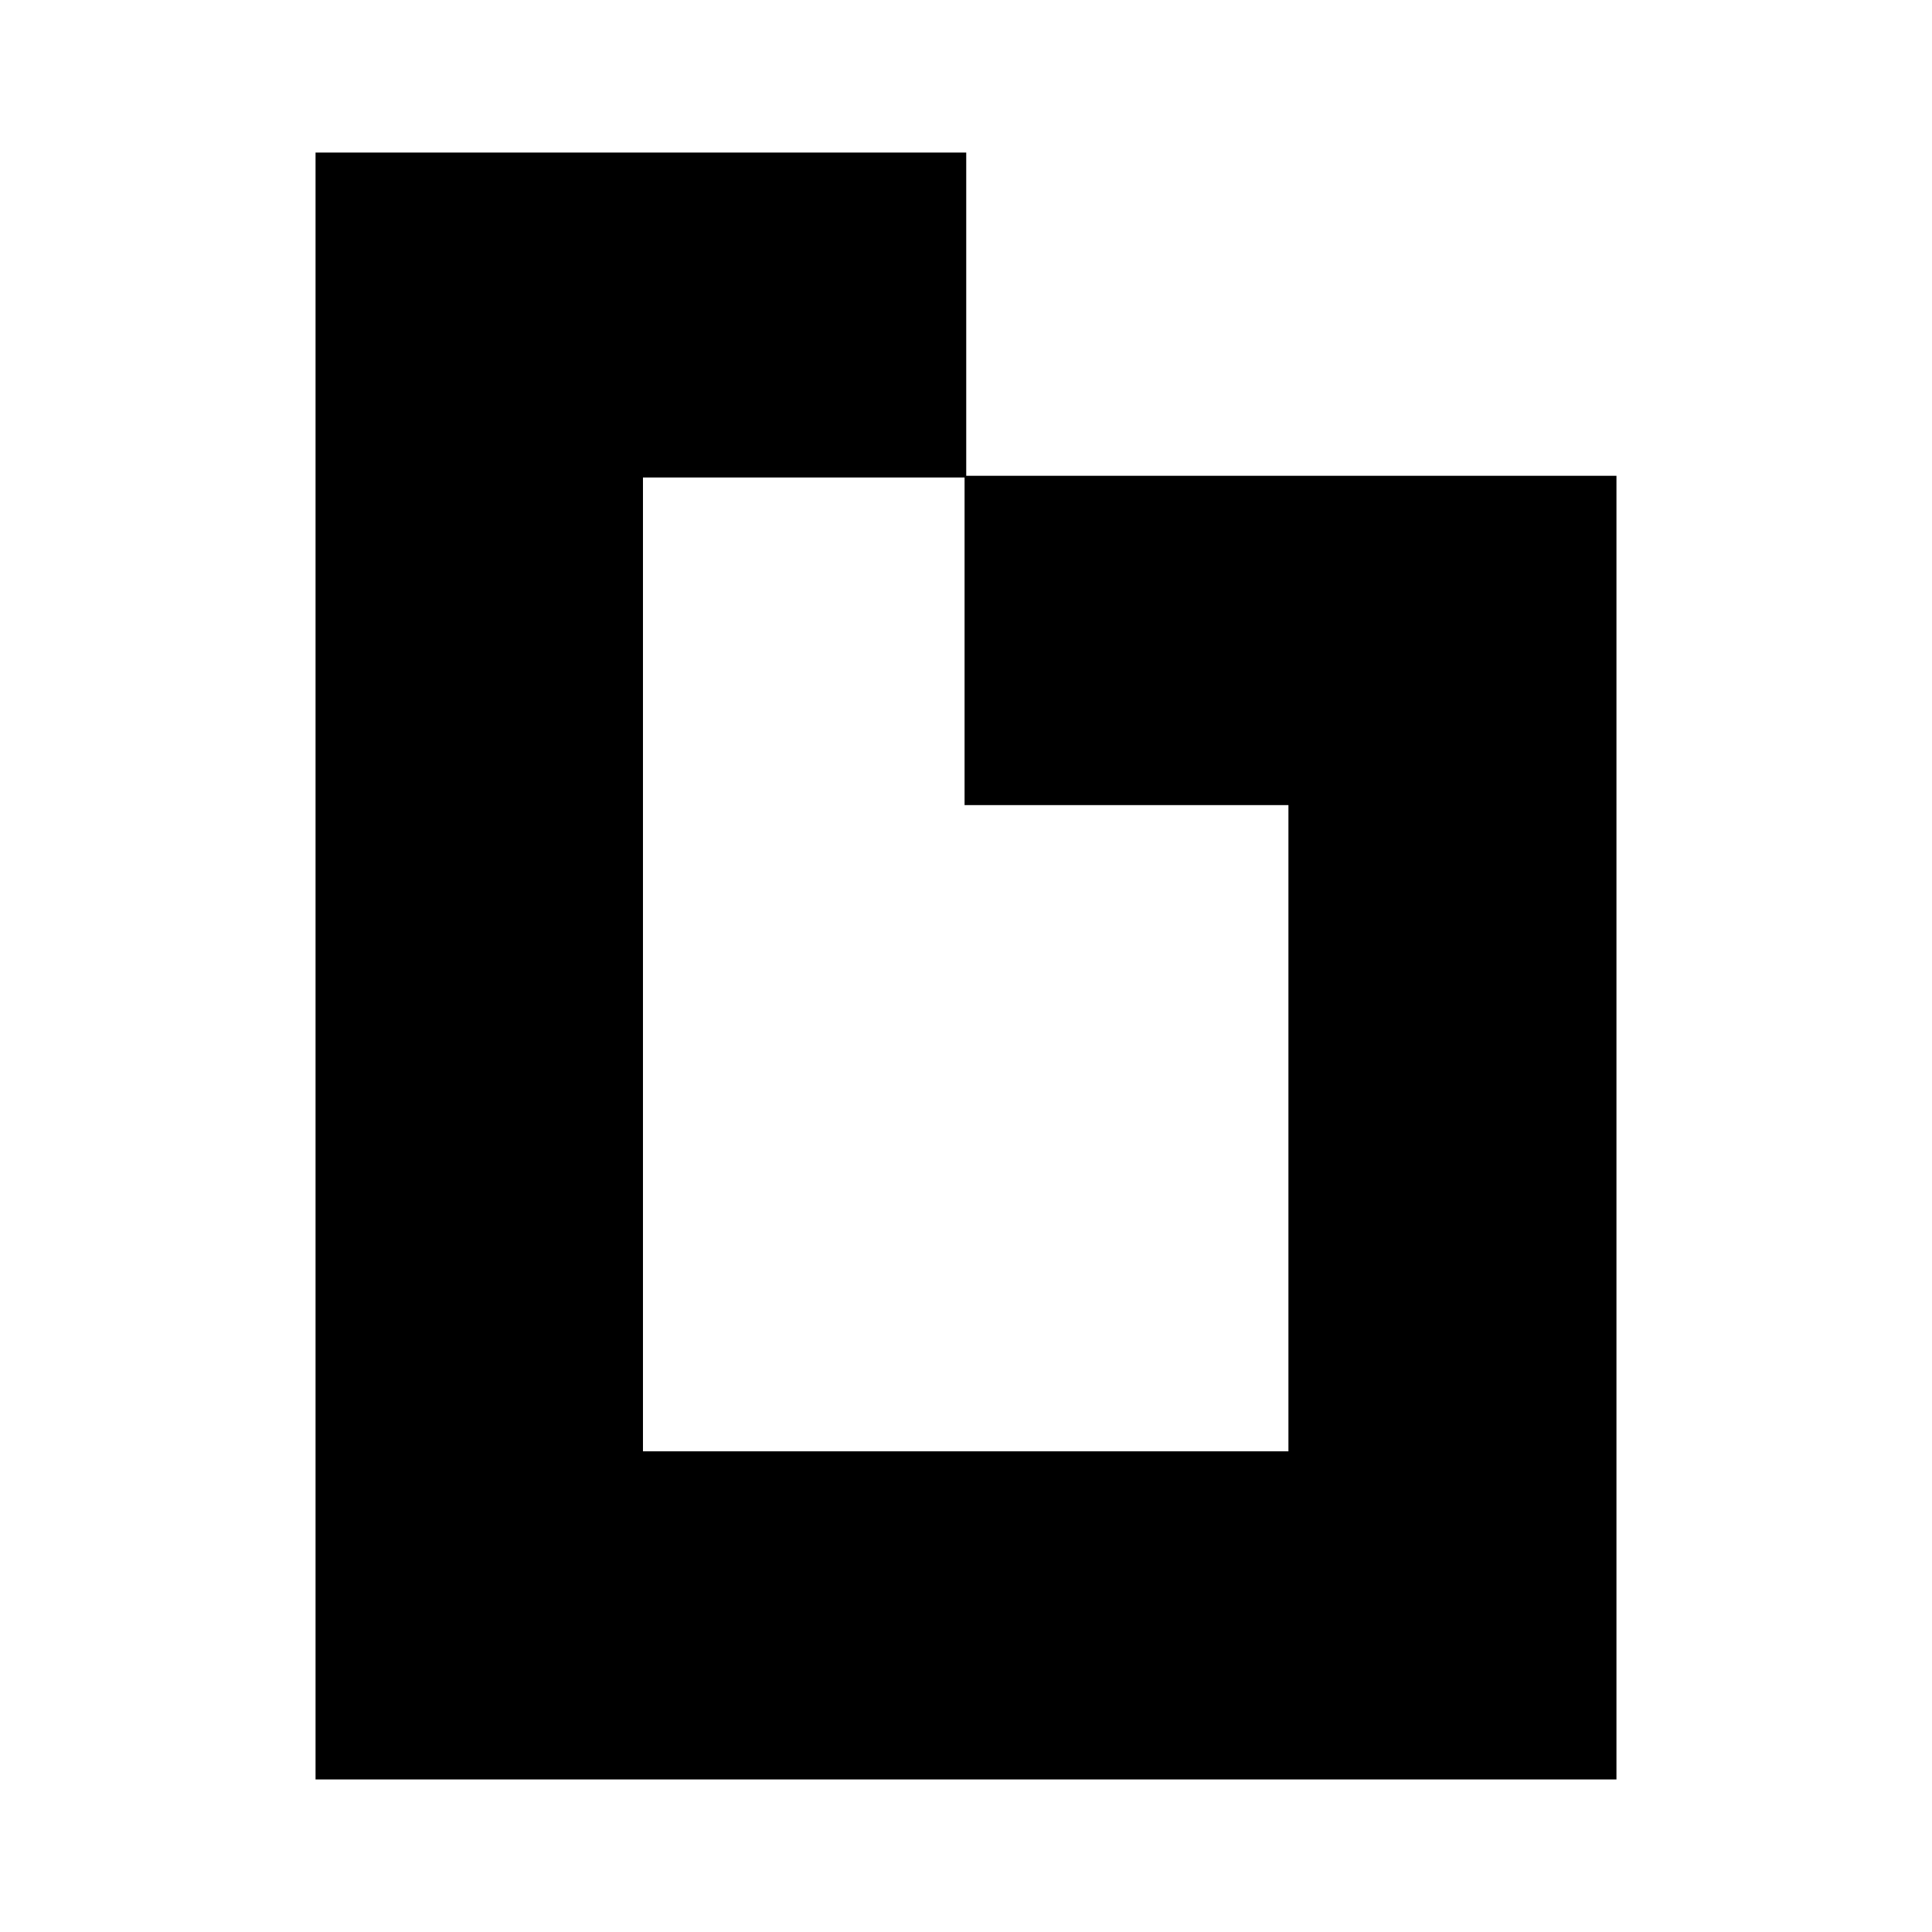 <?xml version="1.0" encoding="UTF-8"?>
<svg id="Layer_1" data-name="Layer 1" xmlns="http://www.w3.org/2000/svg" viewBox="0 0 1080 1080">
  <defs>
    <style>
      .cls-1 {
        stroke-width: 0px;
      }
    </style>
  </defs>
  <path class="cls-1" d="m540.13,266.91V85.29H176.39v909.43h727.22V265.98c-121.84,0-243.12,0-364.41,0,0,60.45,0,120.9,0,184.07h181.04v361.24h-360.82V266.91h180.71Z"/>
</svg>